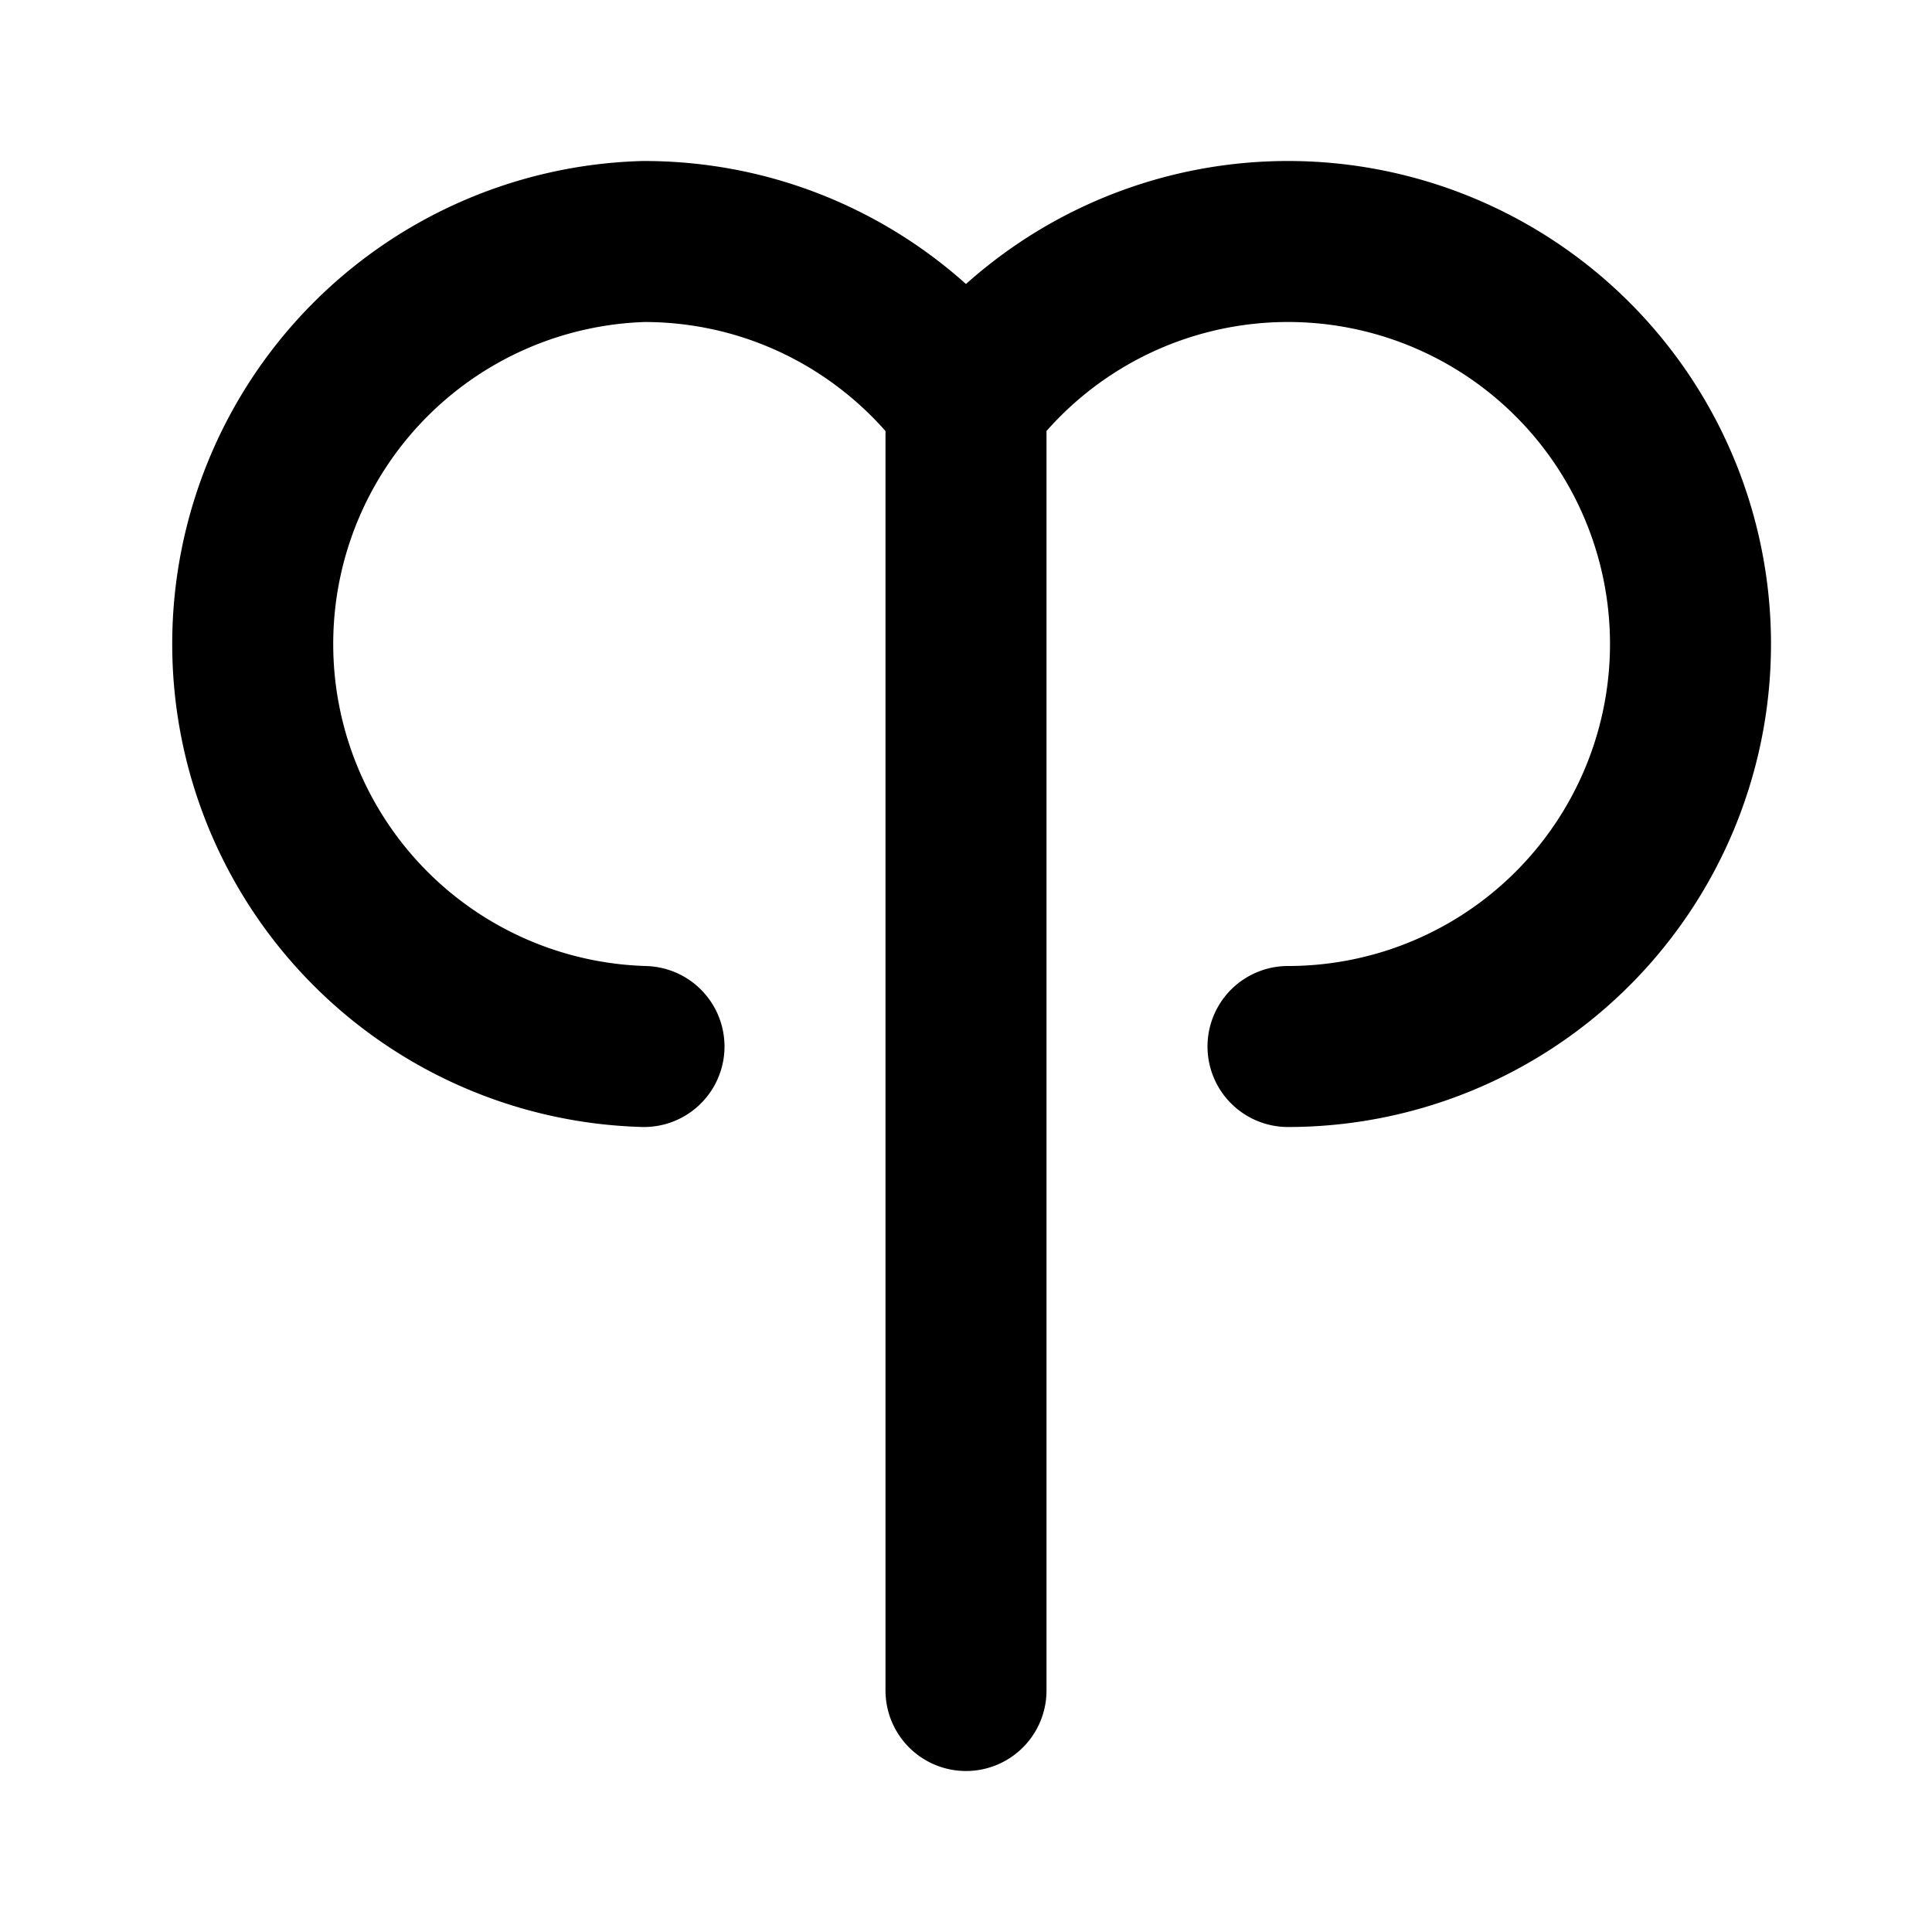 <svg xmlns="http://www.w3.org/2000/svg" fill="none" viewBox="0 0 24 24" stroke="currentColor"><path stroke-linecap="round" stroke-linejoin="round" stroke-width="2" d="M8 13A5.002 5.002 0 018 3c1.636 0 3.088.786 4 2m0 0a5 5 0 114 8m-4-8v16"/></svg>